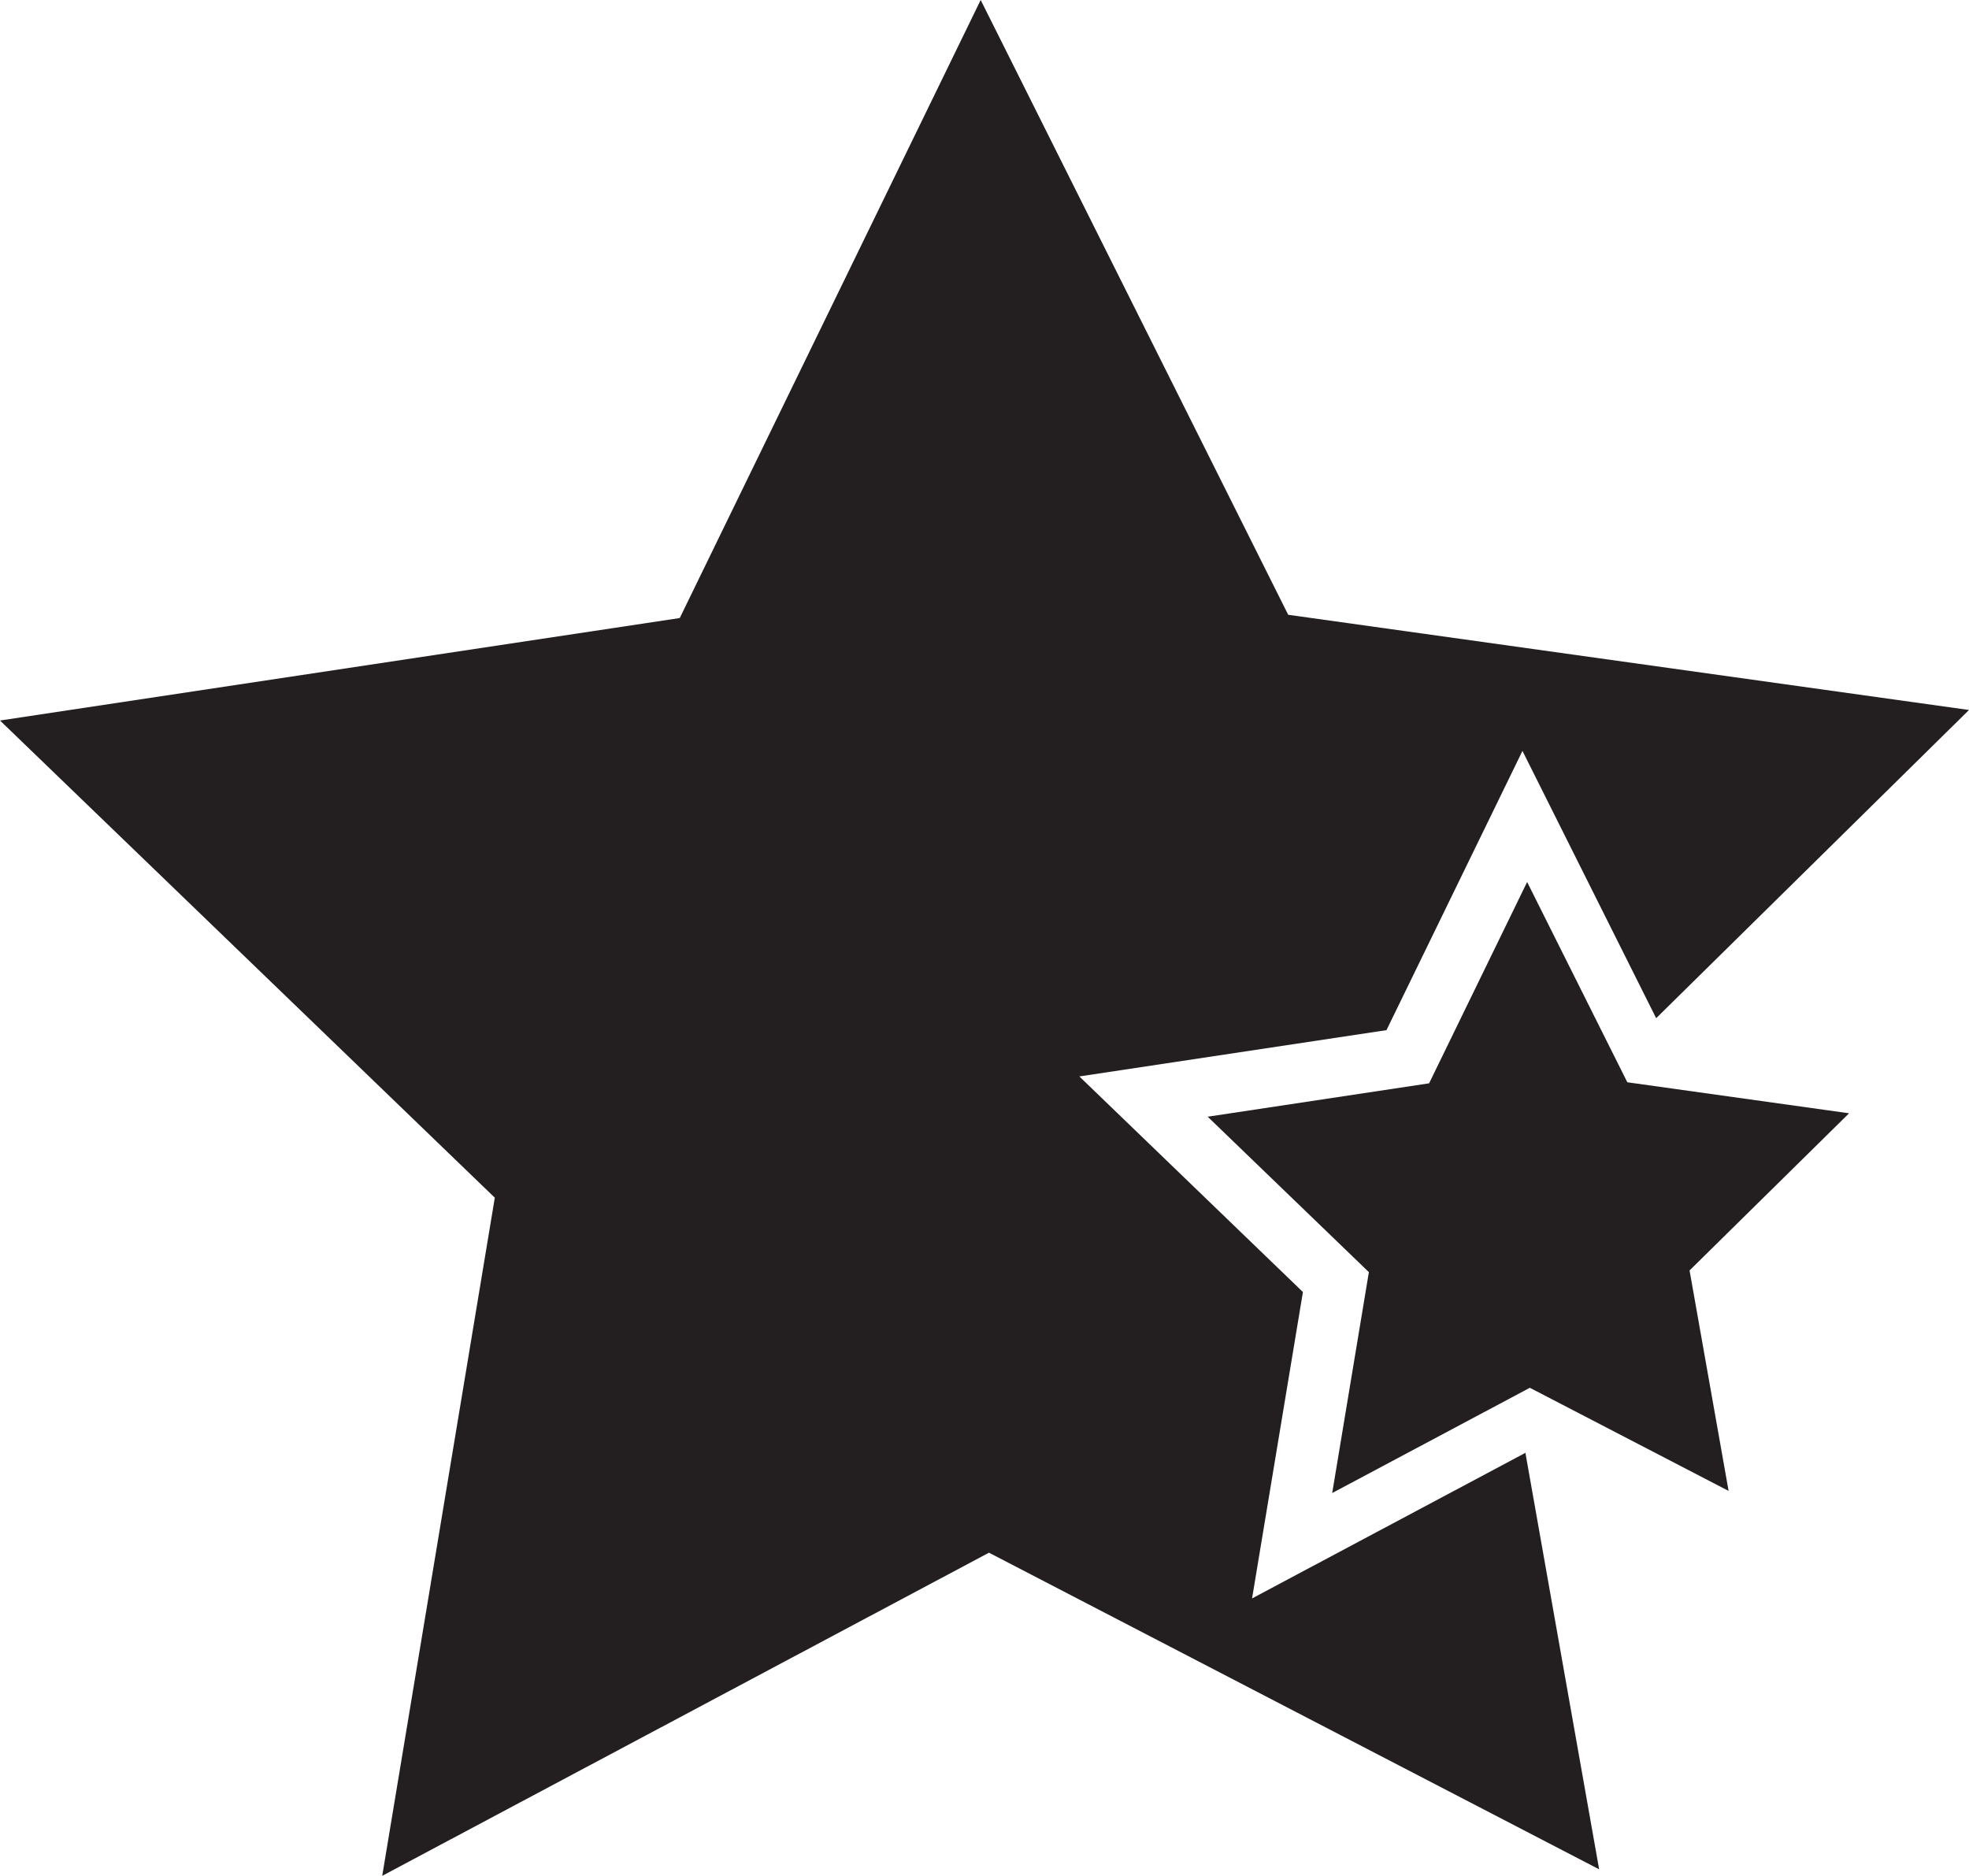 <?xml version="1.0" encoding="UTF-8"?>
<svg id="Layer_2" data-name="Layer 2" xmlns="http://www.w3.org/2000/svg" viewBox="0 0 1201.04 1144.24">
  <defs>
    <style>
      .cls-1 {
        fill: #231f20;
      }
    </style>
  </defs>
  <g id="Layer_1-2" data-name="Layer 1">
    <g>
      <polygon class="cls-1" points="763.73 975.03 794.75 788.13 658.38 656.62 845.72 628.38 928.66 458.04 1010.22 621.1 1201.04 433.09 785.77 375.01 598.19 0 414.63 377 0 439.51 301.82 730.59 233.15 1144.24 603.25 947.13 975.43 1140.27 930.46 886.23 763.73 975.03"/>
      <polygon class="cls-1" points="992.62 660.18 931.51 538.02 871.72 660.82 736.66 681.19 834.98 776 812.61 910.74 933.16 846.54 1054.4 909.45 1030.59 774.96 1127.89 679.1 992.62 660.18"/>
    </g>
  </g>
</svg>